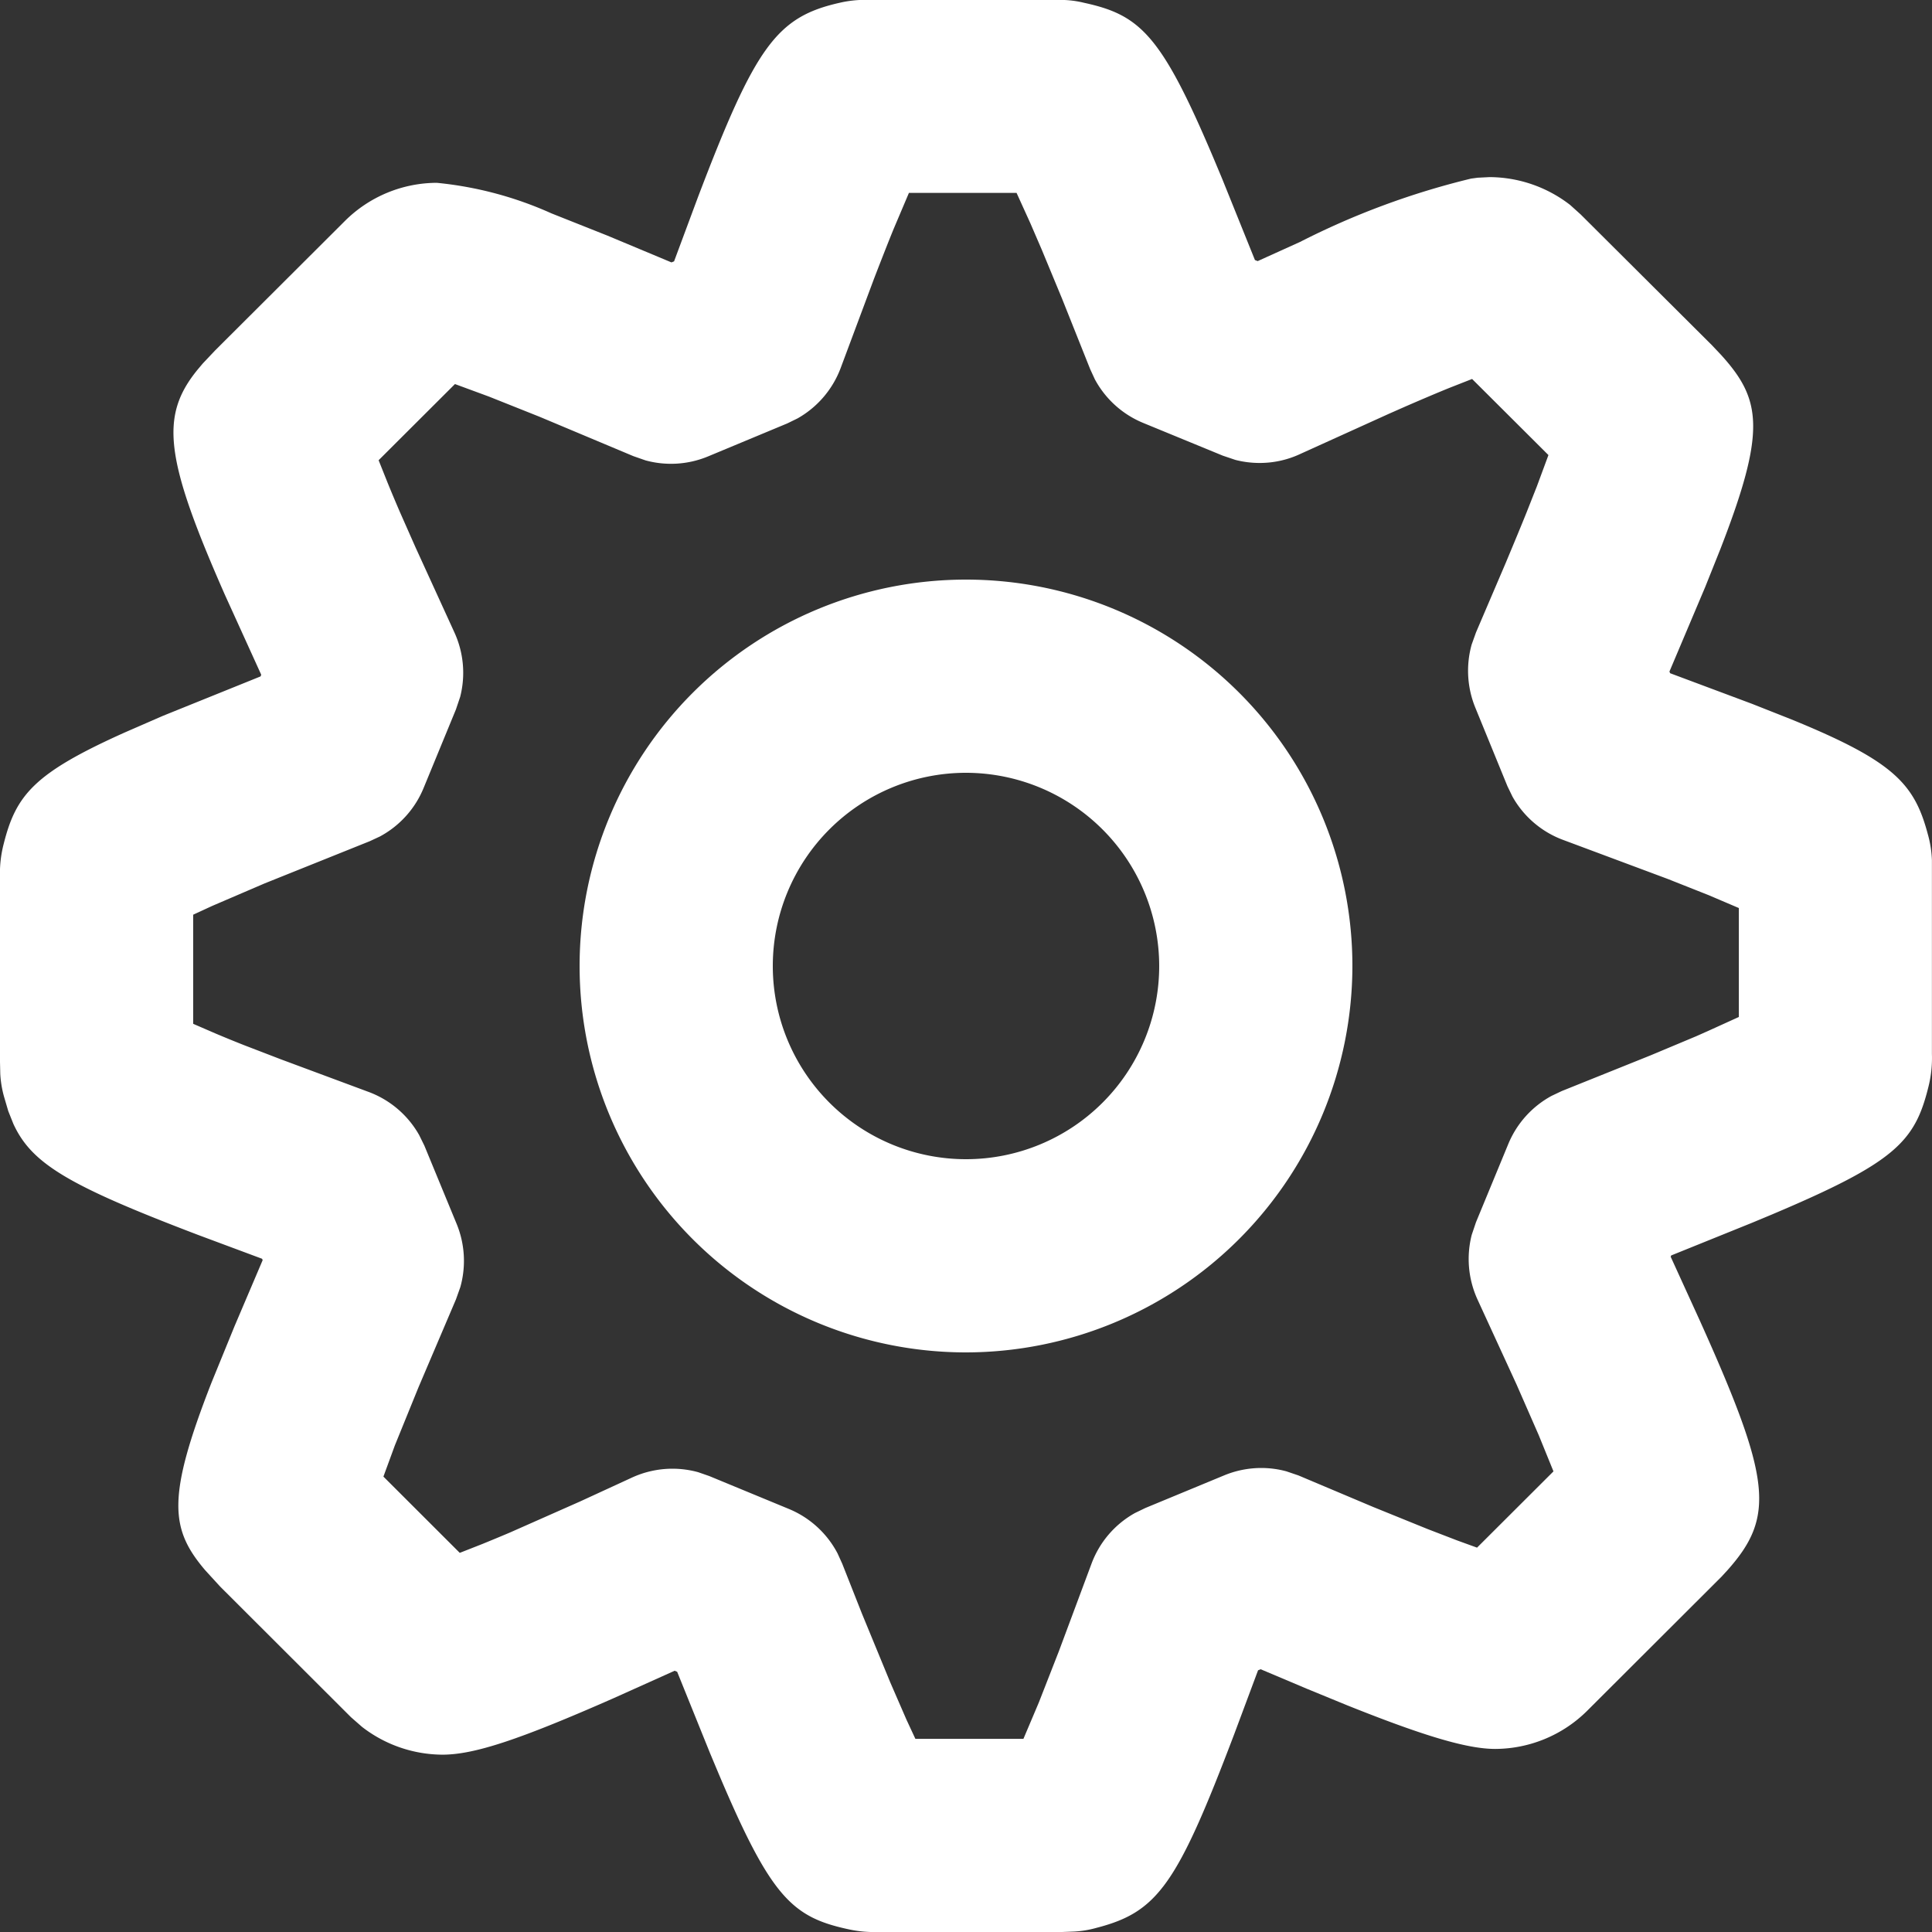 <svg xmlns="http://www.w3.org/2000/svg" width="70" height="70" viewBox="0 0 70 70">
  <rect x="0" y="0" width="70" height="70" fill="#333333" stroke="none"/>
  <path id="Icon" d="M38.481,70H31.8a4.328,4.328,0,0,1-1.065-.1c-2.032-.441-2.8-1.151-4.7-5.642l-.309-.737-1.191-2.949-.091-.038-2.224,1c-3.423,1.507-5.044,2.041-6.193,2.041a4.788,4.788,0,0,1-2.911-1.008l-.4-.35L7.976,57.484l-.542-.592c-1.268-1.493-1.4-2.626.23-6.8L8.5,48.045l1.017-2.388-.022-.05-2.3-.857c-4.729-1.8-6.046-2.587-6.71-4.029L.3,40.258l-.151-.514a3.816,3.816,0,0,1-.139-.829L0,38.475V31.793a4.231,4.231,0,0,1,.135-1.222c.447-1.777,1.112-2.565,4.394-4.036l1.377-.6,3.534-1.427.025-.06L8.143,21.539C5.969,16.6,5.786,15.075,7.16,13.392l.186-.221.447-.473,4.725-4.713a4.737,4.737,0,0,1,3.308-1.361,13.23,13.23,0,0,1,4.152,1.106l2.038.81,2.312.967.095-.038.866-2.328C27.373,1.666,28.141.614,30.426.1a4.08,4.08,0,0,1,.715-.1h7.431a3.606,3.606,0,0,1,.7.1c2.033.441,2.8,1.151,4.7,5.639l.309.737,1.188,2.946.1.038,1.531-.693A28.252,28.252,0,0,1,53.3,6.471l.239-.032.435-.022a4.8,4.8,0,0,1,2.914,1.008l.381.343,4.75,4.732.331.35C63.827,14.475,64,15.6,62.33,19.9l-.548,1.37-1.295,3.062.025.06L63.476,25.5l1.427.564c3.712,1.516,4.458,2.329,4.946,4.162a3.919,3.919,0,0,1,.148.942l0,.343v6.679a4.263,4.263,0,0,1-.132,1.21c-.491,1.972-1.208,2.719-5.657,4.6l-.734.306-2.923,1.181-.019.047,1.055,2.312c2.589,5.752,2.738,7.1,1,9.048l-.217.236L57.491,62a4.752,4.752,0,0,1-3.317,1.367c-1.006,0-2.56-.458-5.365-1.581l-1.462-.6-1.67-.706-.095.038-.863,2.312c-2.075,5.466-2.776,6.45-5,7.022a3.625,3.625,0,0,1-.81.132ZM24.362,53.214a3.514,3.514,0,0,1,.936.127l.4.139,2.882,1.191a3.5,3.5,0,0,1,1.767,1.613l.17.375.715,1.811,1.024,2.486.589,1.355.321.69h3.915l.558-1.317.728-1.862,1.184-3.176a3.491,3.491,0,0,1,1.572-1.827l.372-.18,2.87-1.188a3.52,3.52,0,0,1,1.336-.263,3.465,3.465,0,0,1,.91.122l.435.148L49.752,54.6l1.972.8,1.08.416.712.258,2.769-2.763L55.752,52l-.8-1.827-1.418-3.087a3.529,3.529,0,0,1-.211-2.344l.154-.457,1.172-2.838a3.508,3.508,0,0,1,1.569-1.742l.365-.173,3.222-1.295,1.647-.69.45-.2,1.1-.5V32.9l-1.1-.469-1.487-.589-3.752-1.4A3.5,3.5,0,0,1,54.8,28.863l-.183-.378L53.45,25.631a3.533,3.533,0,0,1-.129-2.278l.158-.441,1.087-2.542.008-.02c.282-.675.523-1.253.732-1.773l.381-.964.416-1.125-2.766-2.757-.825.324c-.475.193-1,.417-1.572.665l-.614.271-3.232,1.465a3.467,3.467,0,0,1-1.457.318,3.526,3.526,0,0,1-.874-.11l-.457-.154-2.882-1.185a3.5,3.5,0,0,1-1.755-1.581l-.17-.369-1.017-2.549-.74-1.786-.41-.951-.5-1.1h-3.9l-.548,1.292c-.205.5-.424,1.061-.712,1.805l-1.219,3.264a3.51,3.51,0,0,1-1.559,1.811l-.369.18-2.867,1.194a3.5,3.5,0,0,1-2.271.145l-.441-.154L19.549,15.1l-1.833-.731-1.232-.454-2.766,2.76.328.822c.126.309.271.655.438,1.043l.564,1.276,1.414,3.094a3.511,3.511,0,0,1,.211,2.338l-.154.457-1.172,2.848a3.5,3.5,0,0,1-1.584,1.755l-.365.17L9.589,32.007l-1.9.816L7,33.141v3.954l.822.356c.322.136.665.277,1.049.428l1.3.5,3.153,1.172a3.5,3.5,0,0,1,1.865,1.578l.186.378,1.172,2.842a3.523,3.523,0,0,1,.132,2.284l-.158.444-1.361,3.194-.854,2.1L13.892,53.5l2.766,2.763.825-.324c.3-.123.636-.261,1-.416L21.02,54.4l1.833-.844A3.523,3.523,0,0,1,24.362,53.214ZM35,49a14,14,0,1,1,14-14A14.018,14.018,0,0,1,35,49Zm0-21a7,7,0,1,0,7,7A7.008,7.008,0,0,0,35,28Z" fill="#fff"/>
</svg>
